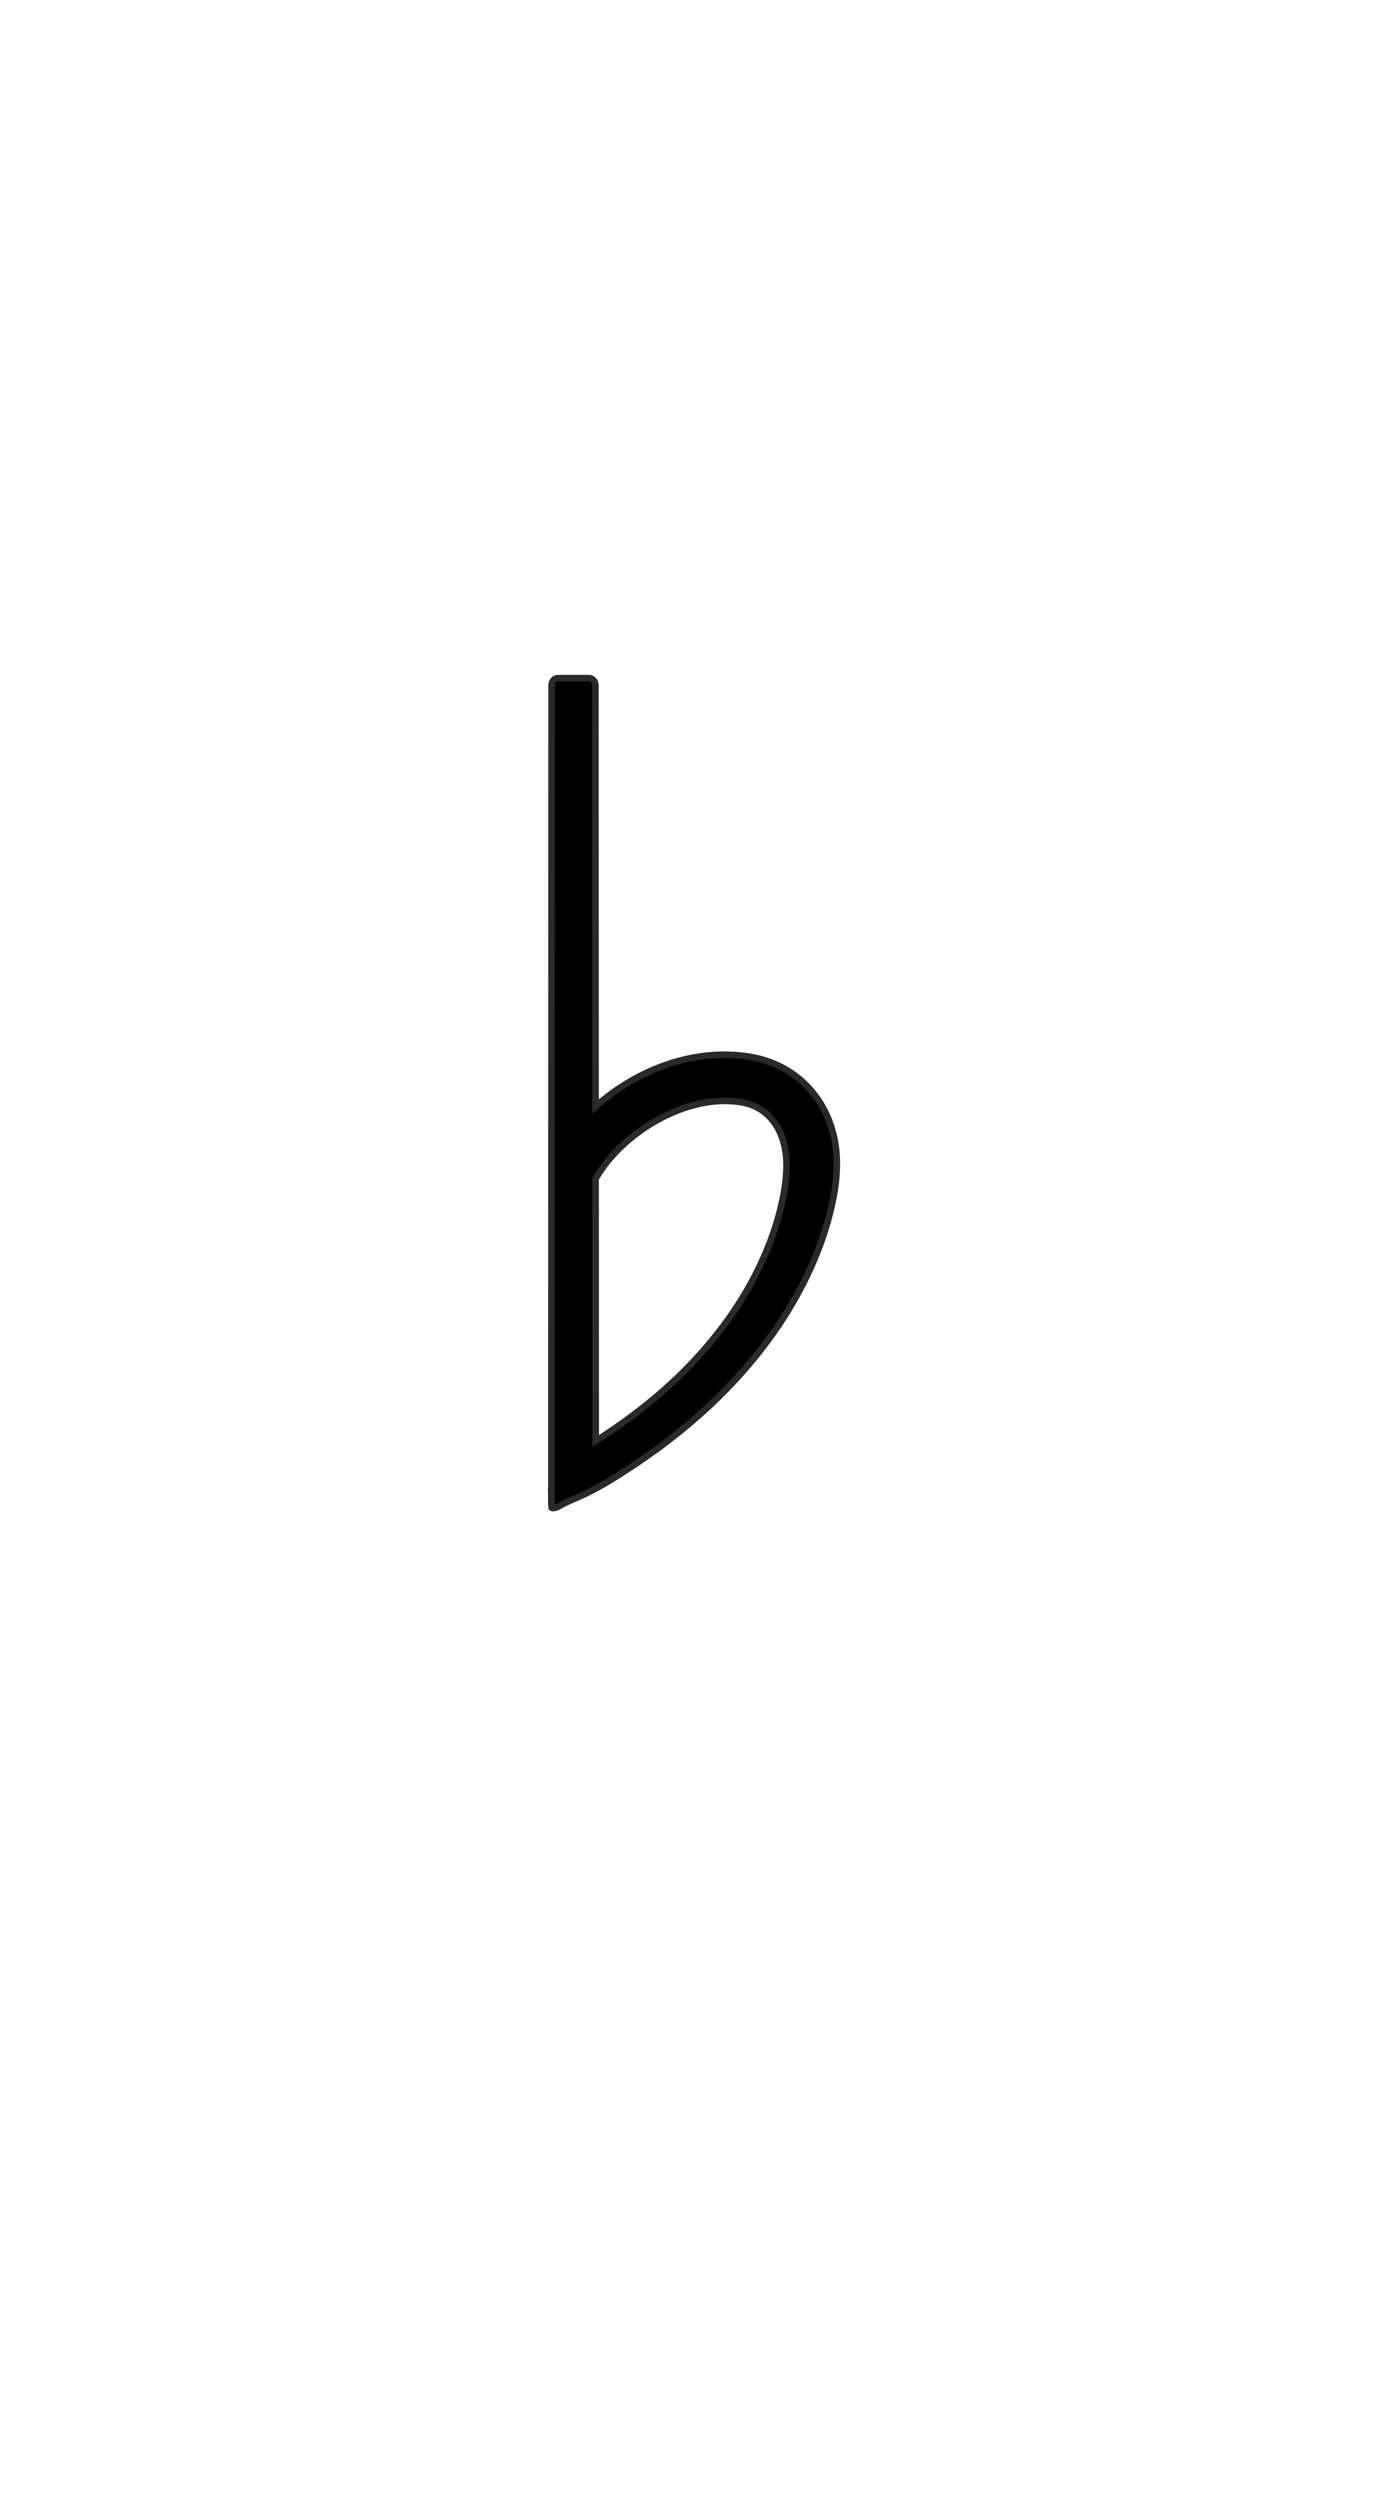 <?xml version="1.0" encoding="UTF-8"?>
<!DOCTYPE svg PUBLIC "-//W3C//DTD SVG 1.1//EN" "http://www.w3.org/Graphics/SVG/1.1/DTD/svg11.dtd">
<!-- Creator: CorelDRAW -->
<svg xmlns="http://www.w3.org/2000/svg" xml:space="preserve" width="42.333mm" height="76.2mm" version="1.1" style="shape-rendering:geometricPrecision; text-rendering:geometricPrecision; image-rendering:optimizeQuality; fill-rule:evenodd; clip-rule:evenodd"
viewBox="0 0 4233.32 7619.98"
 xmlns:xlink="http://www.w3.org/1999/xlink"
 xmlns:xodm="http://www.corel.com/coreldraw/odm/2003">
 <defs>
  <style type="text/css">
   <![CDATA[
    .str0 {stroke:#2B2A29;stroke-width:20;stroke-miterlimit:22.926}
    .fil0 {fill:black;fill-rule:nonzero}
   ]]>
  </style>
 </defs>
 <g id="Capa_x0020_1">
  <path class="fil0 str0" d="M2398 3572.47c0,4.74 -8.89,458.62 -581.16,819.55l-0.3 -799.21c77.4,-137.05 274.79,-261.2 443.73,-233.38 104.91,17.29 144.9,117.03 137.73,213.04zm-110.54 -351.45c-174.16,-28.49 -348.47,42.4 -470.99,151.63l-0.55 -1283.79c0,-12.11 -8.78,-21.95 -19.58,-21.95l-94.55 0c-10.88,0 -19.64,9.94 -19.57,22.16l-0.59 2447.12c-1.44,4.07 -0.04,10.87 -0.04,15.26 -0.03,5.44 -0.03,10.86 -0.07,16.64 0,5.08 0,9.82 0,14.91 0.04,3.07 0.37,6.12 0.63,9.17 0.22,2.71 -0.3,4.06 2.63,4.4 12.06,1.03 24.15,-8.47 34.25,-13.57 23.16,-11.19 47.21,-20.69 70.36,-31.87 48.42,-23.42 93.56,-52.58 138.84,-82.1 26.92,-17.3 52.3,-36.63 78.67,-54.61 16.58,-12.55 33.27,-25.12 49.58,-37.99 38.84,-30.53 76.28,-62.76 112.05,-96.35 32.73,-30.86 64.07,-63.09 93.74,-96.34 27.15,-30.53 52.9,-62.08 77.06,-94.63 22.05,-29.53 42.76,-60.07 62.03,-91.27 17.39,-28.48 33.63,-57.32 48.57,-86.5 13.32,-26.46 25.64,-52.92 36.81,-80.04 9.77,-23.76 18.69,-47.84 26.63,-71.93 6.74,-20.68 12.81,-41.39 18.09,-62.42 4.26,-16.96 8.04,-33.92 11.21,-50.87 2.34,-12.55 4.33,-25.45 5.89,-38 0.96,-8.15 1.81,-15.95 2.29,-23.75 0.11,-2.38 0.07,-4.76 0.26,-6.78 14.02,-181.83 -94.48,-328.37 -263.65,-356.53z"/>
 </g>
</svg>
